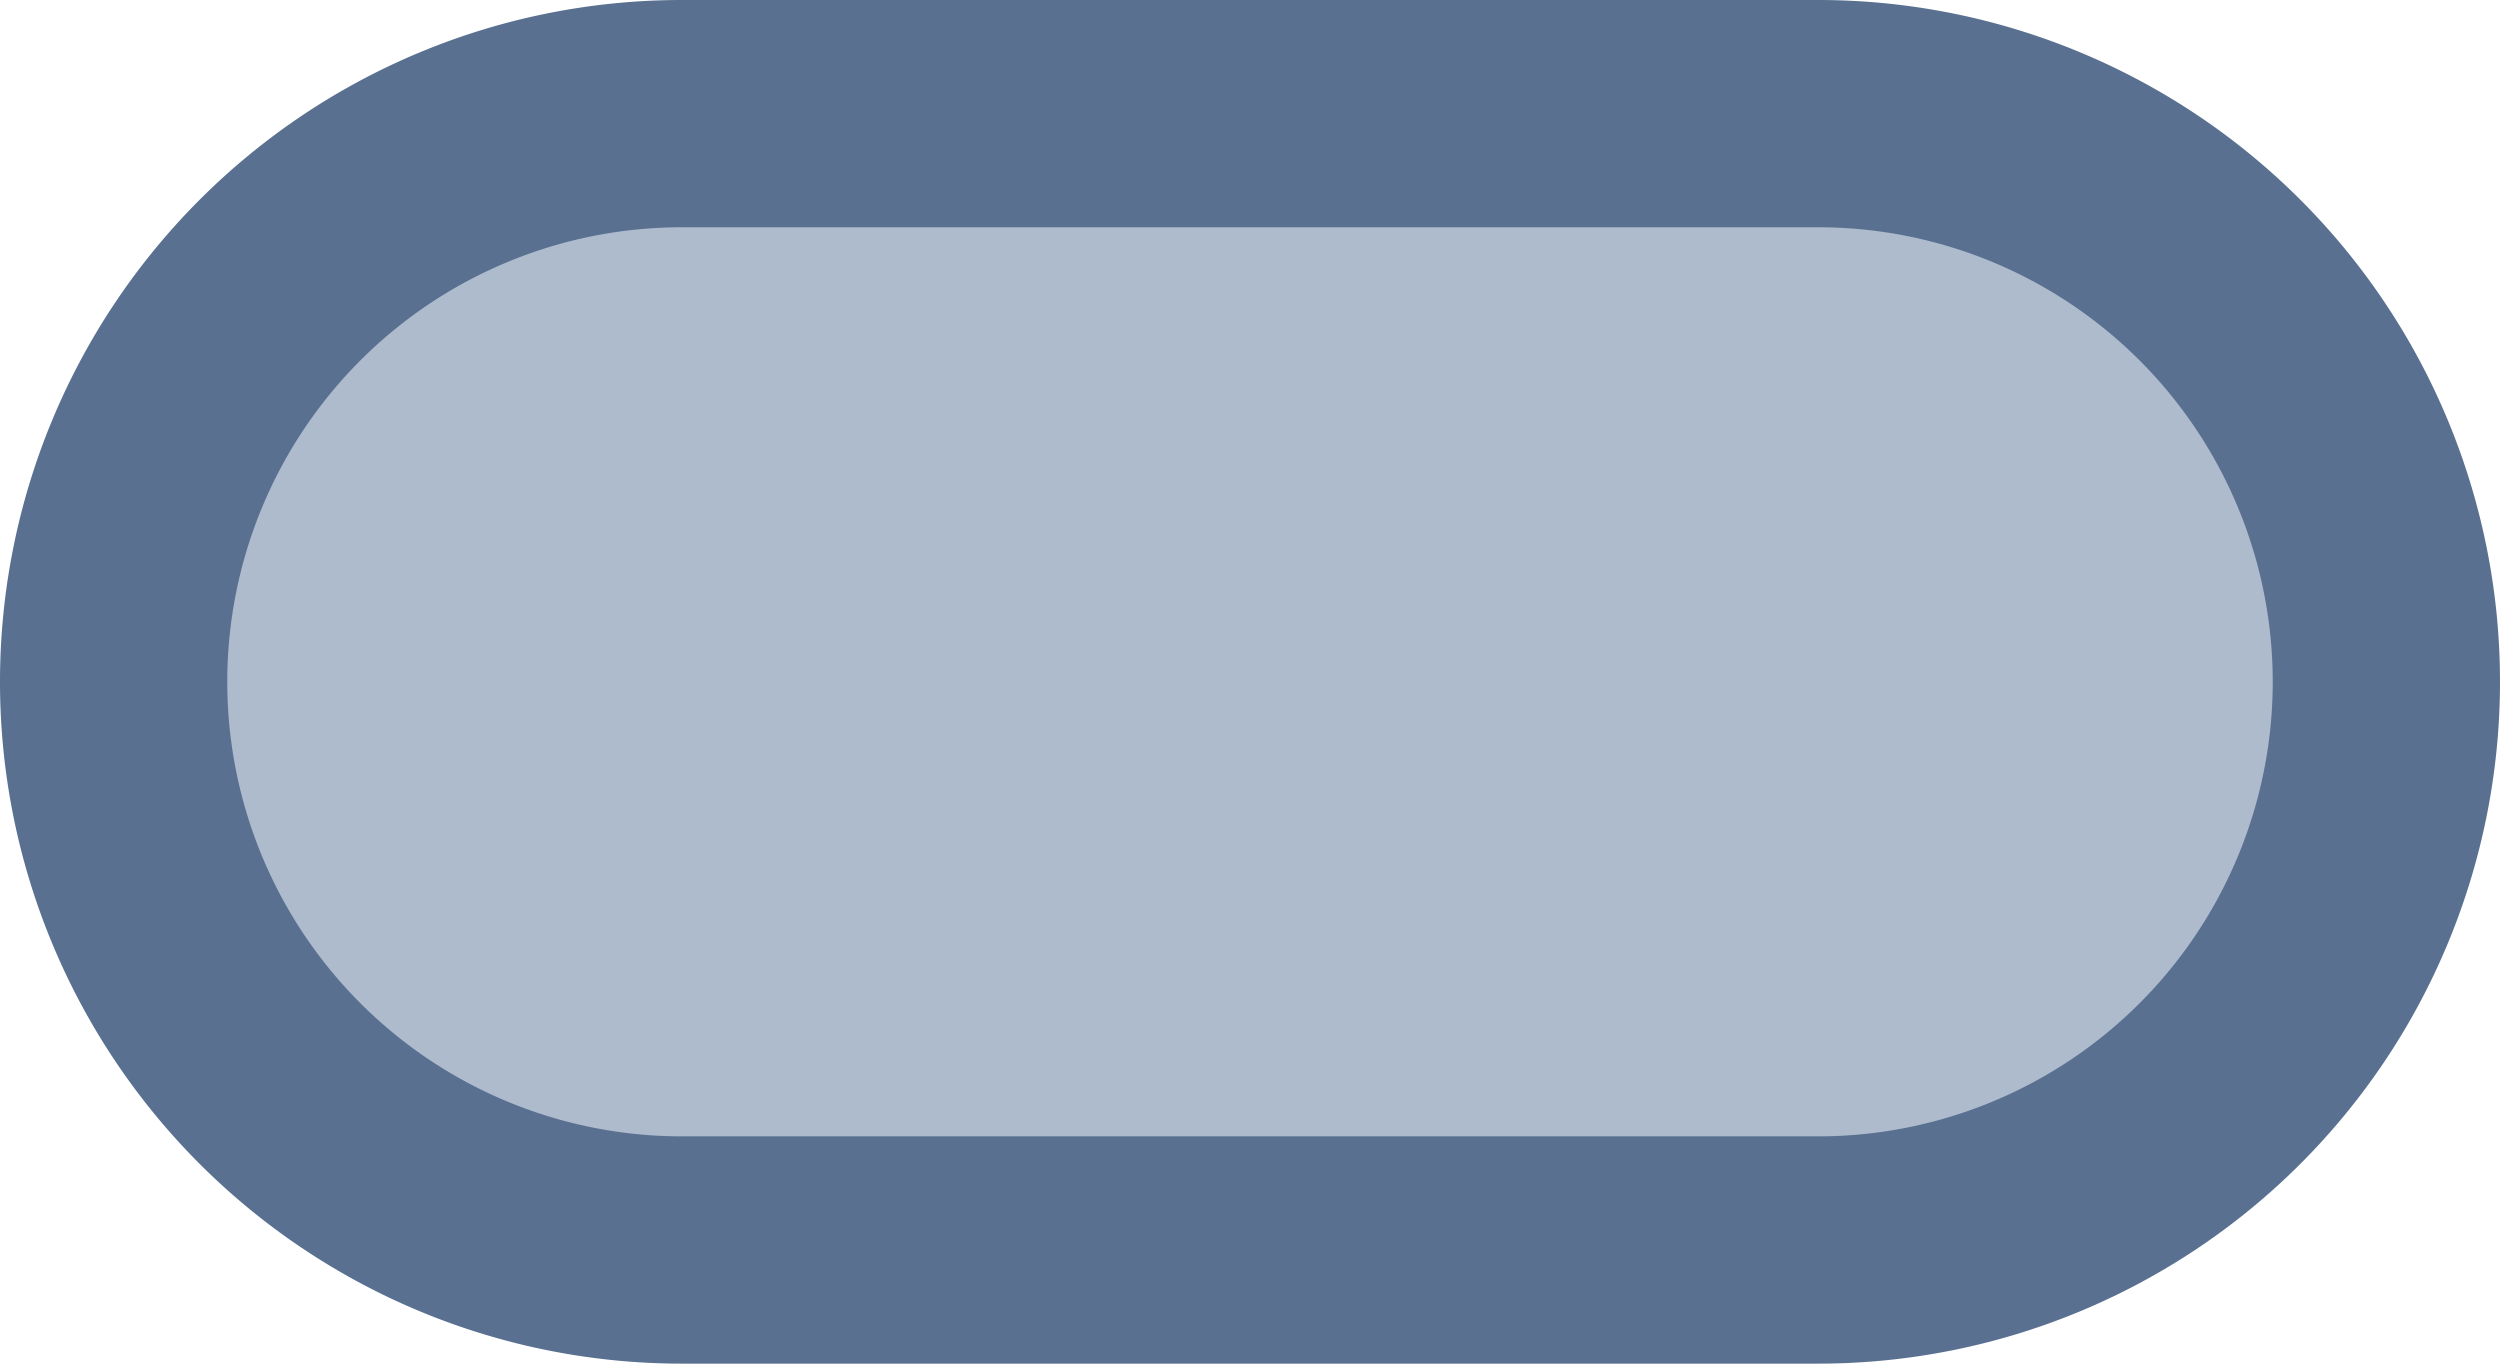 <svg xmlns="http://www.w3.org/2000/svg" viewBox="0 0 44 24"><defs><style>.cls-1{fill:#597091;}.cls-2{fill:#aebbcc;}</style></defs><title>toggle-round-grey</title><g id="Layer_2" data-name="Layer 2"><g id="Progress_Bars_Sliders" data-name="Progress Bars Sliders"><path class="cls-1" d="M32,0H12A12,12,0,0,0,0,12H0A12,12,0,0,0,12,24H32A12,12,0,0,0,44,12h0A12,12,0,0,0,32,0Z"/><path class="cls-2" d="M32,4H12a8,8,0,0,0-8,8H4a8,8,0,0,0,8,8H32a8,8,0,0,0,8-8h0A8,8,0,0,0,32,4Z"/></g></g></svg>